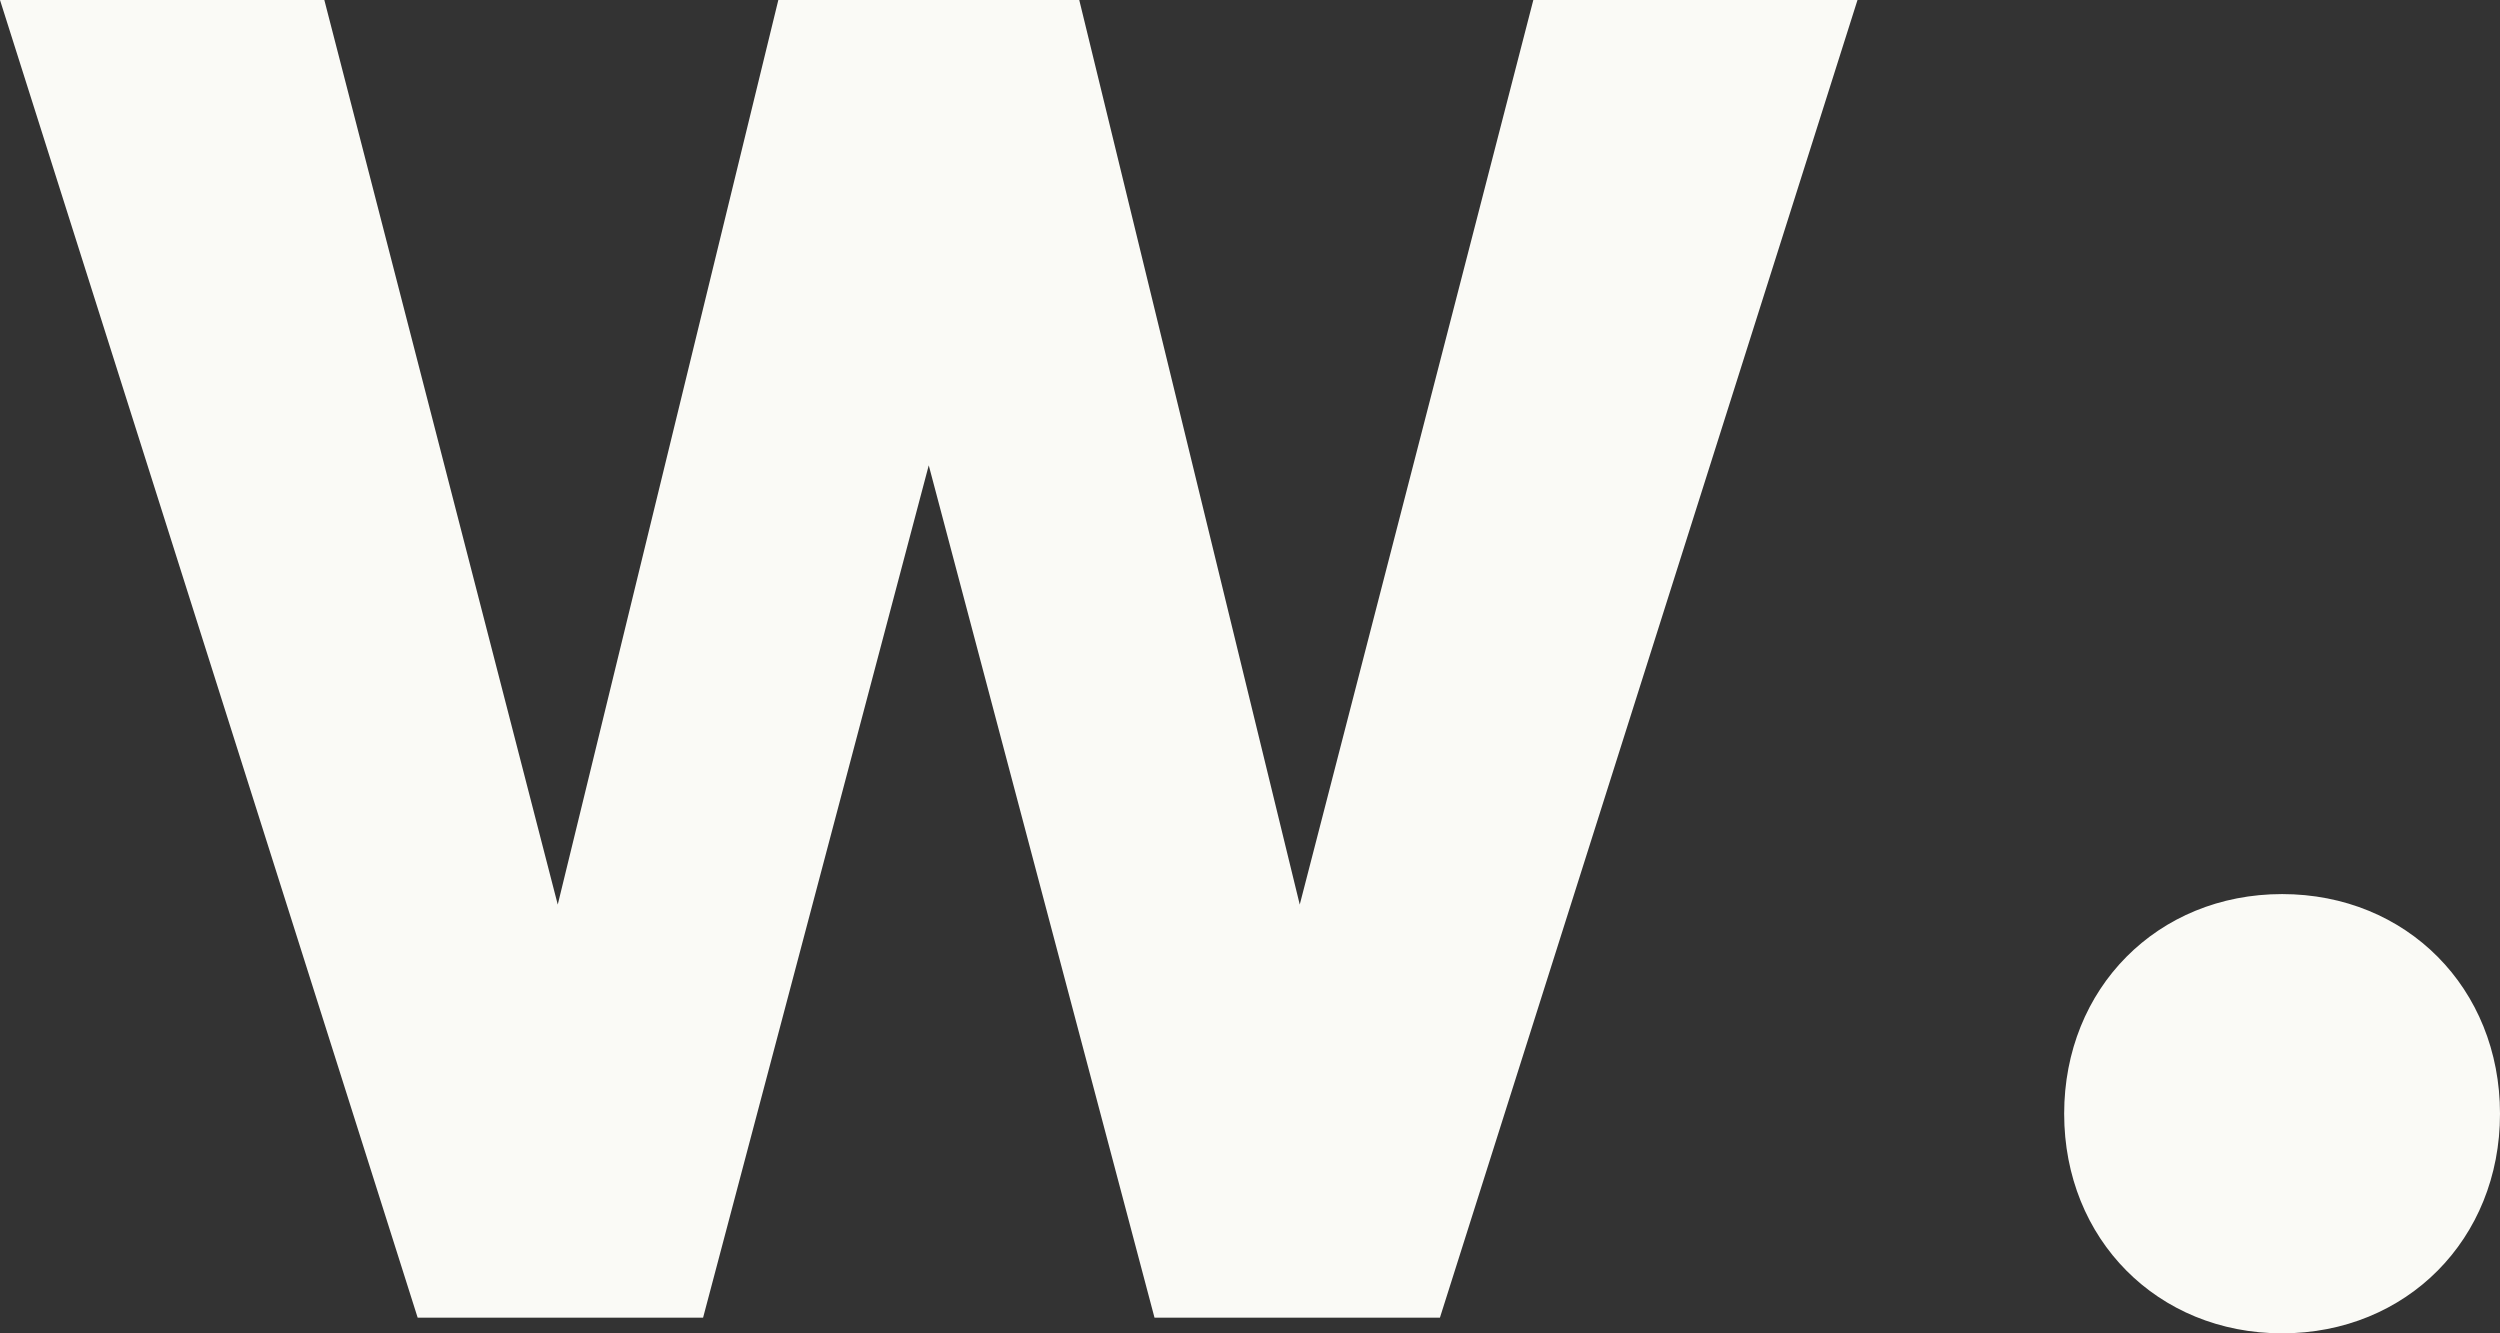<svg width="30" height="16" viewBox="0 0 30 16"
  xmlns="http://www.w3.org/2000/svg"
  xmlns:xlink="http://www.w3.org/1999/xlink">
  <rect x="0" y="0" width="30" height="16" fill="#333333" stroke="none"/>
  <g fill="#fafaf6">
    <path d="m18.4 0-2.803 10.855L12.951 0H9.34L6.693 10.855 3.892 0H0l5.012 15.812h3.425l2.708-10.228 2.709 10.228h3.425L22.29 0h-3.892ZM24.77 13.365c0 1.506 1.12 2.635 2.615 2.635C28.879 16 30 14.87 30 13.365c0-1.506-1.12-2.636-2.615-2.636s-2.615 1.13-2.615 2.636Z" fill="#fafaf6"></path>
  </g>
</svg>
